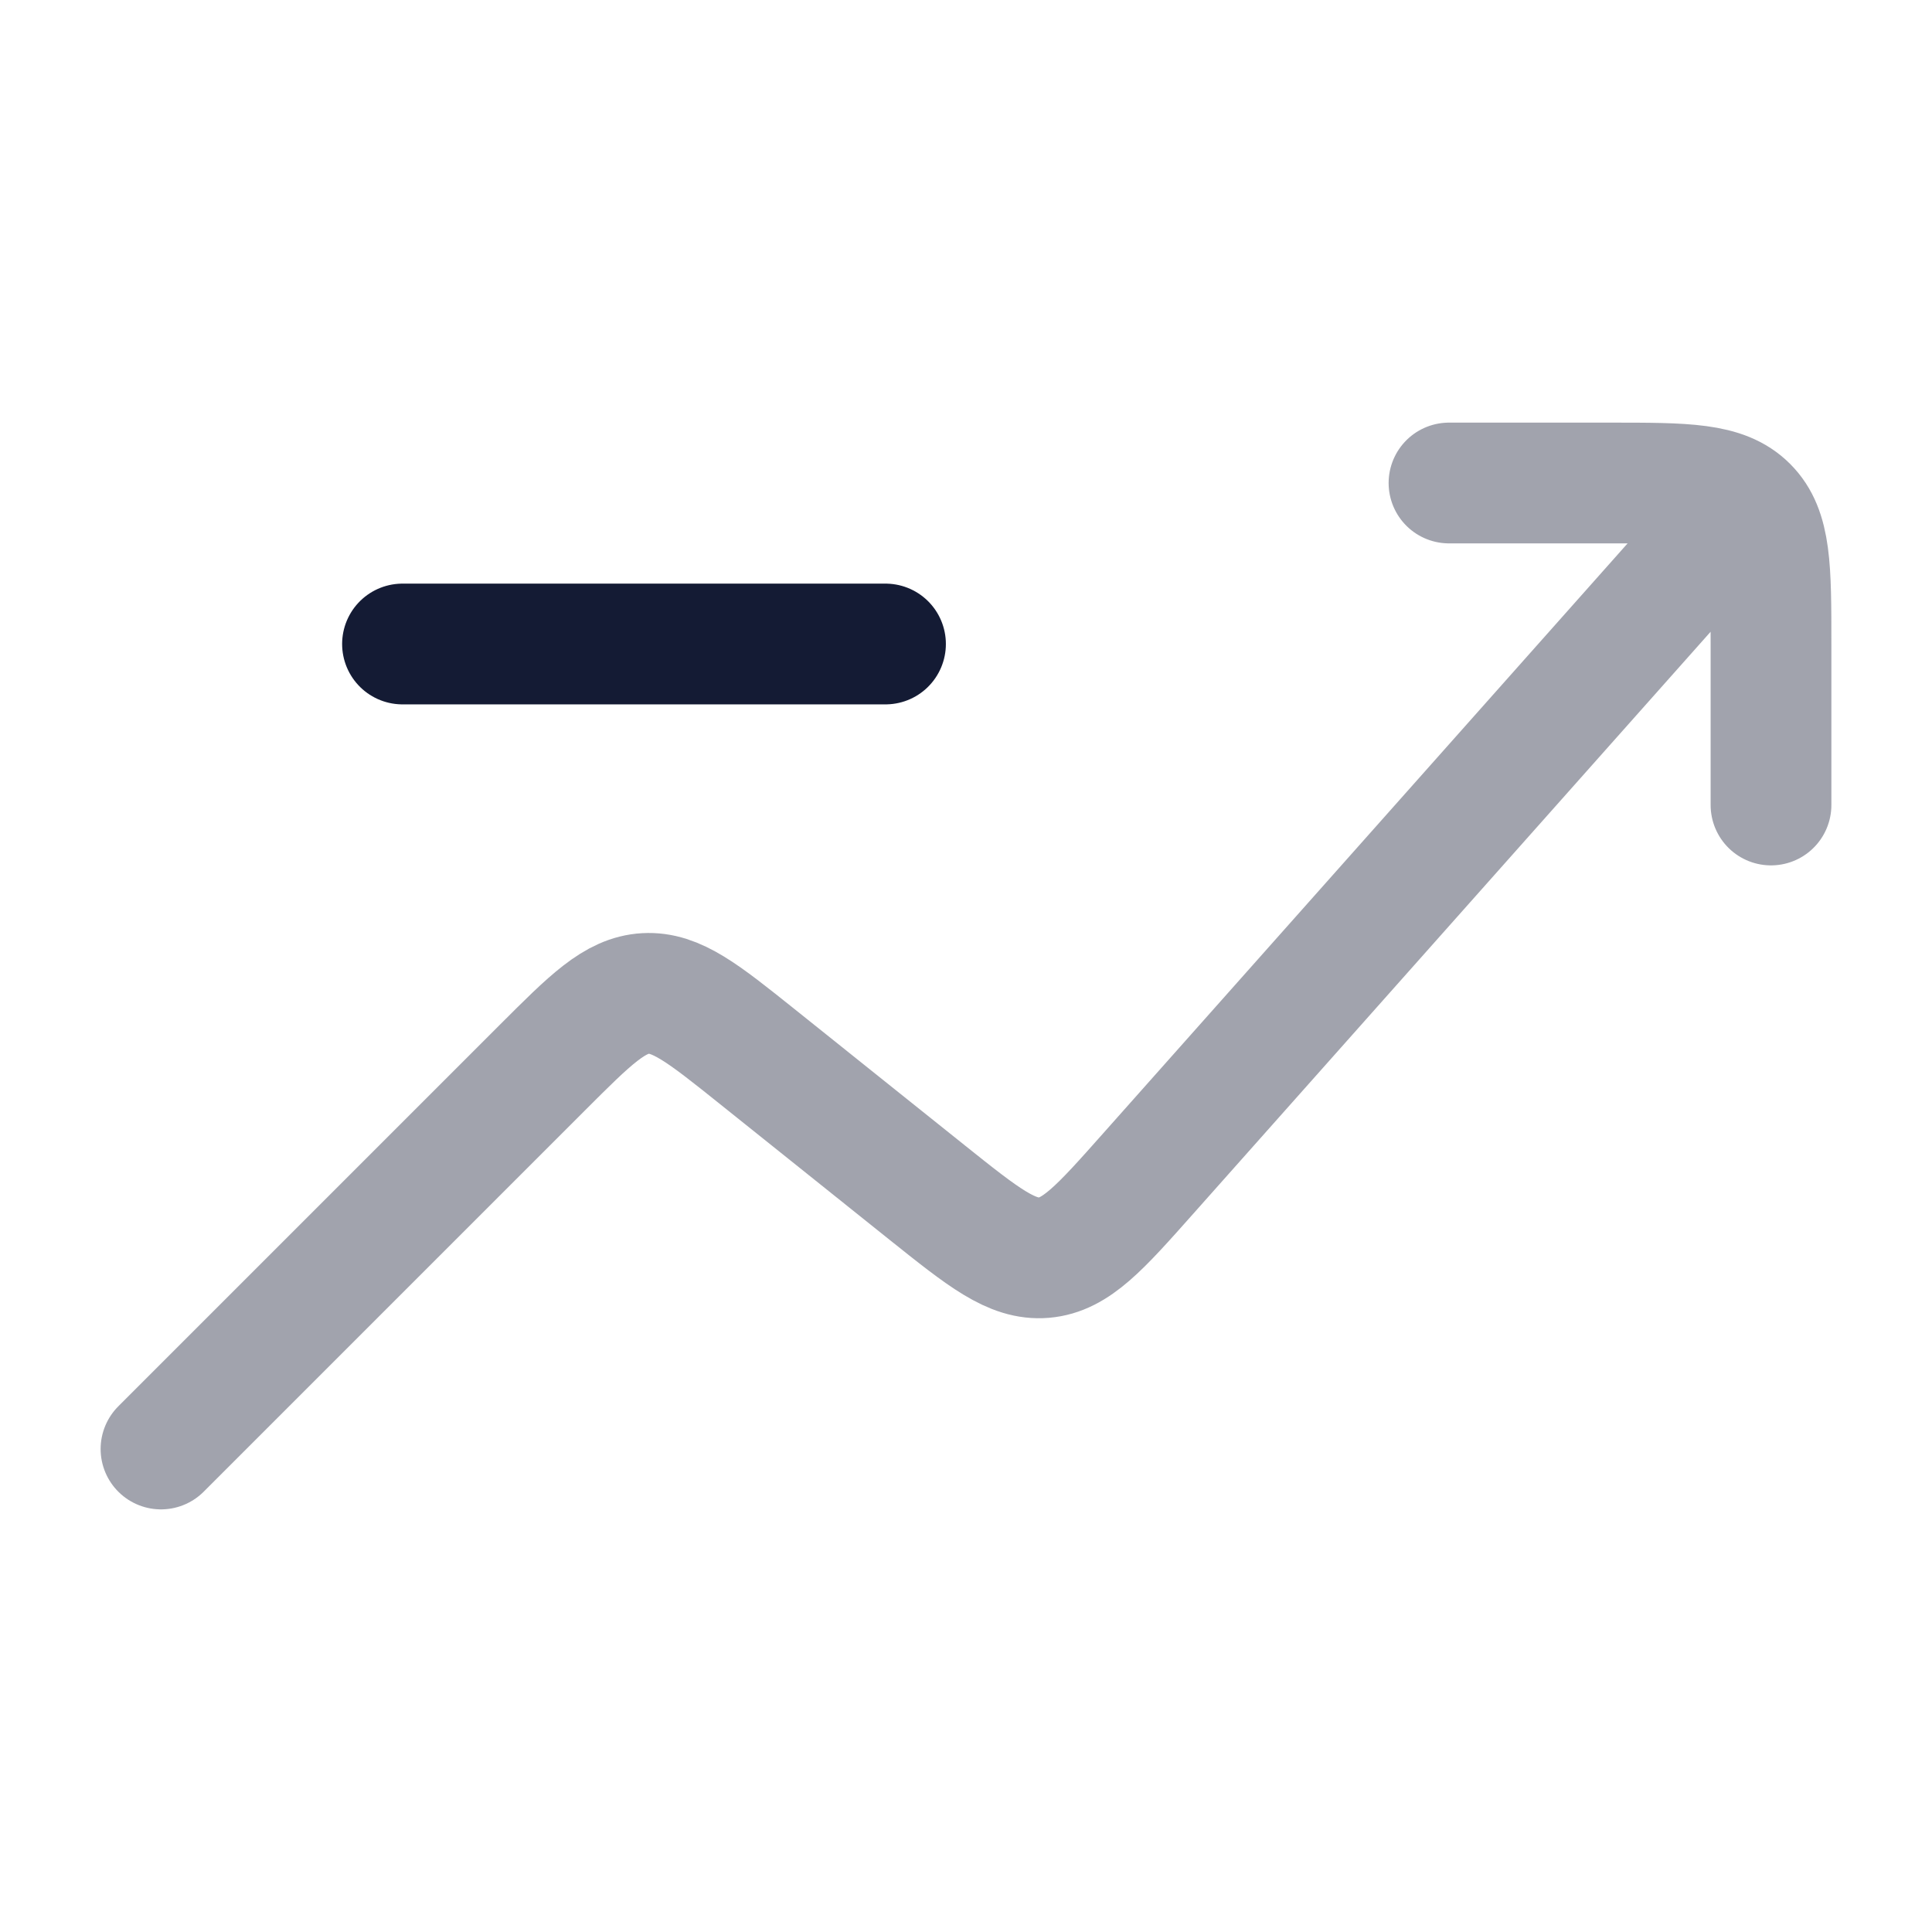 <svg width="24" height="24" viewBox="0 0 24 24" fill="none" xmlns="http://www.w3.org/2000/svg">
<path opacity="0.4" d="M2 18L6.734 13.266C7.336 12.664 7.637 12.363 8.019 12.341C8.4 12.32 8.733 12.586 9.398 13.118L11.517 14.814C12.219 15.375 12.57 15.656 12.968 15.623C13.366 15.589 13.664 15.253 14.261 14.581L21 7M18 6H20C20.943 6 21.414 6 21.707 6.293C22 6.586 22 7.057 22 8V10" stroke="#141B34" stroke-width="1.5" stroke-linecap="round" stroke-linejoin="round"/>
<path d="M5 8H11" stroke="#141B34" stroke-width="1.5" stroke-linecap="round" stroke-linejoin="round"/>
</svg>
